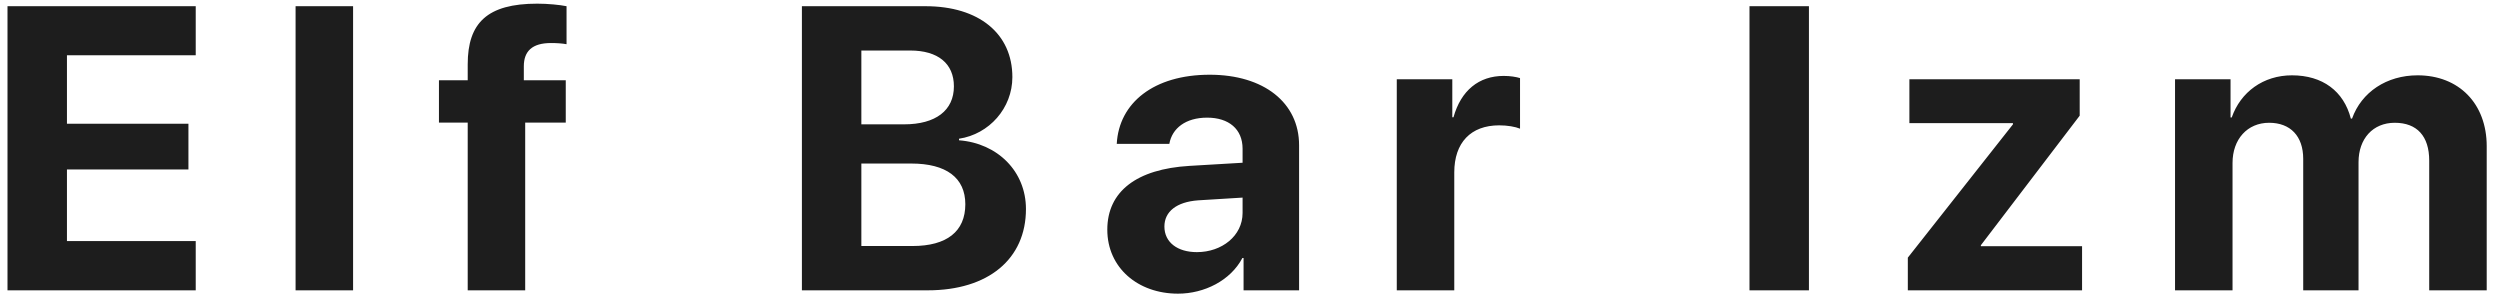 <svg width="155" height="19" viewBox="0 0 155 19" fill="none" xmlns="http://www.w3.org/2000/svg">
<path d="M12.135 14.948H4.151V10.505H11.683V7.673H4.151V3.425H12.135V0.385H0.465V18H12.135V14.948ZM18.326 18H21.891V0.385H18.326V18ZM28.998 18H32.562V7.6H35.077V4.975H32.477V4.108C32.477 3.181 32.989 2.668 34.161 2.668C34.515 2.668 34.869 2.692 35.126 2.741V0.385C34.71 0.3 33.966 0.227 33.307 0.227C30.206 0.227 28.998 1.423 28.998 3.986V4.975H27.215V7.6H28.998V18ZM57.518 18C61.278 18 63.609 16.059 63.609 12.959C63.609 10.627 61.852 8.881 59.459 8.698V8.601C61.327 8.32 62.767 6.708 62.767 4.78C62.767 2.082 60.692 0.385 57.384 0.385H49.718V18H57.518ZM53.404 3.132H56.432C58.153 3.132 59.142 3.938 59.142 5.354C59.142 6.843 58.019 7.709 56.053 7.709H53.404V3.132ZM53.404 15.253V10.139H56.493C58.666 10.139 59.85 11.018 59.85 12.665C59.85 14.35 58.702 15.253 56.578 15.253H53.404ZM74.207 15.632C72.999 15.632 72.193 15.021 72.193 14.045C72.193 13.117 72.95 12.519 74.281 12.421L77.04 12.251V13.203C77.04 14.619 75.758 15.632 74.207 15.632ZM73.036 18.207C74.671 18.207 76.295 17.39 77.027 15.998H77.101V18H80.543V9.003C80.543 6.367 78.358 4.633 75.001 4.633C71.534 4.633 69.374 6.379 69.239 8.918H72.499C72.669 7.954 73.512 7.294 74.842 7.294C76.185 7.294 77.04 8.002 77.04 9.223V10.09L73.744 10.285C70.484 10.48 68.653 11.86 68.653 14.24C68.653 16.596 70.545 18.207 73.036 18.207ZM86.6 18H90.165V10.688C90.165 8.845 91.19 7.771 92.948 7.771C93.46 7.771 93.949 7.856 94.242 7.978V4.841C93.998 4.768 93.644 4.707 93.228 4.707C91.69 4.707 90.58 5.61 90.116 7.27H90.043V4.914H86.6V18ZM112.154 18V0.385H108.468V18H112.154ZM118.285 18H129.088V15.266H122.813V15.205L128.941 7.172V4.914H118.382V7.636H124.803V7.709L118.285 15.974V18ZM134.852 18H138.417V10.102C138.417 8.637 139.332 7.612 140.687 7.612C142.005 7.612 142.799 8.442 142.799 9.846V18H146.229V10.053C146.229 8.601 147.12 7.612 148.475 7.612C149.854 7.612 150.611 8.442 150.611 9.956V18H154.176V9.064C154.176 6.428 152.455 4.67 149.891 4.67C147.975 4.67 146.412 5.708 145.826 7.355H145.753C145.313 5.646 143.995 4.67 142.103 4.67C140.321 4.67 138.917 5.708 138.368 7.282H138.294V4.914H134.852V18Z" fill="#1D1D1D"/>
</svg>
